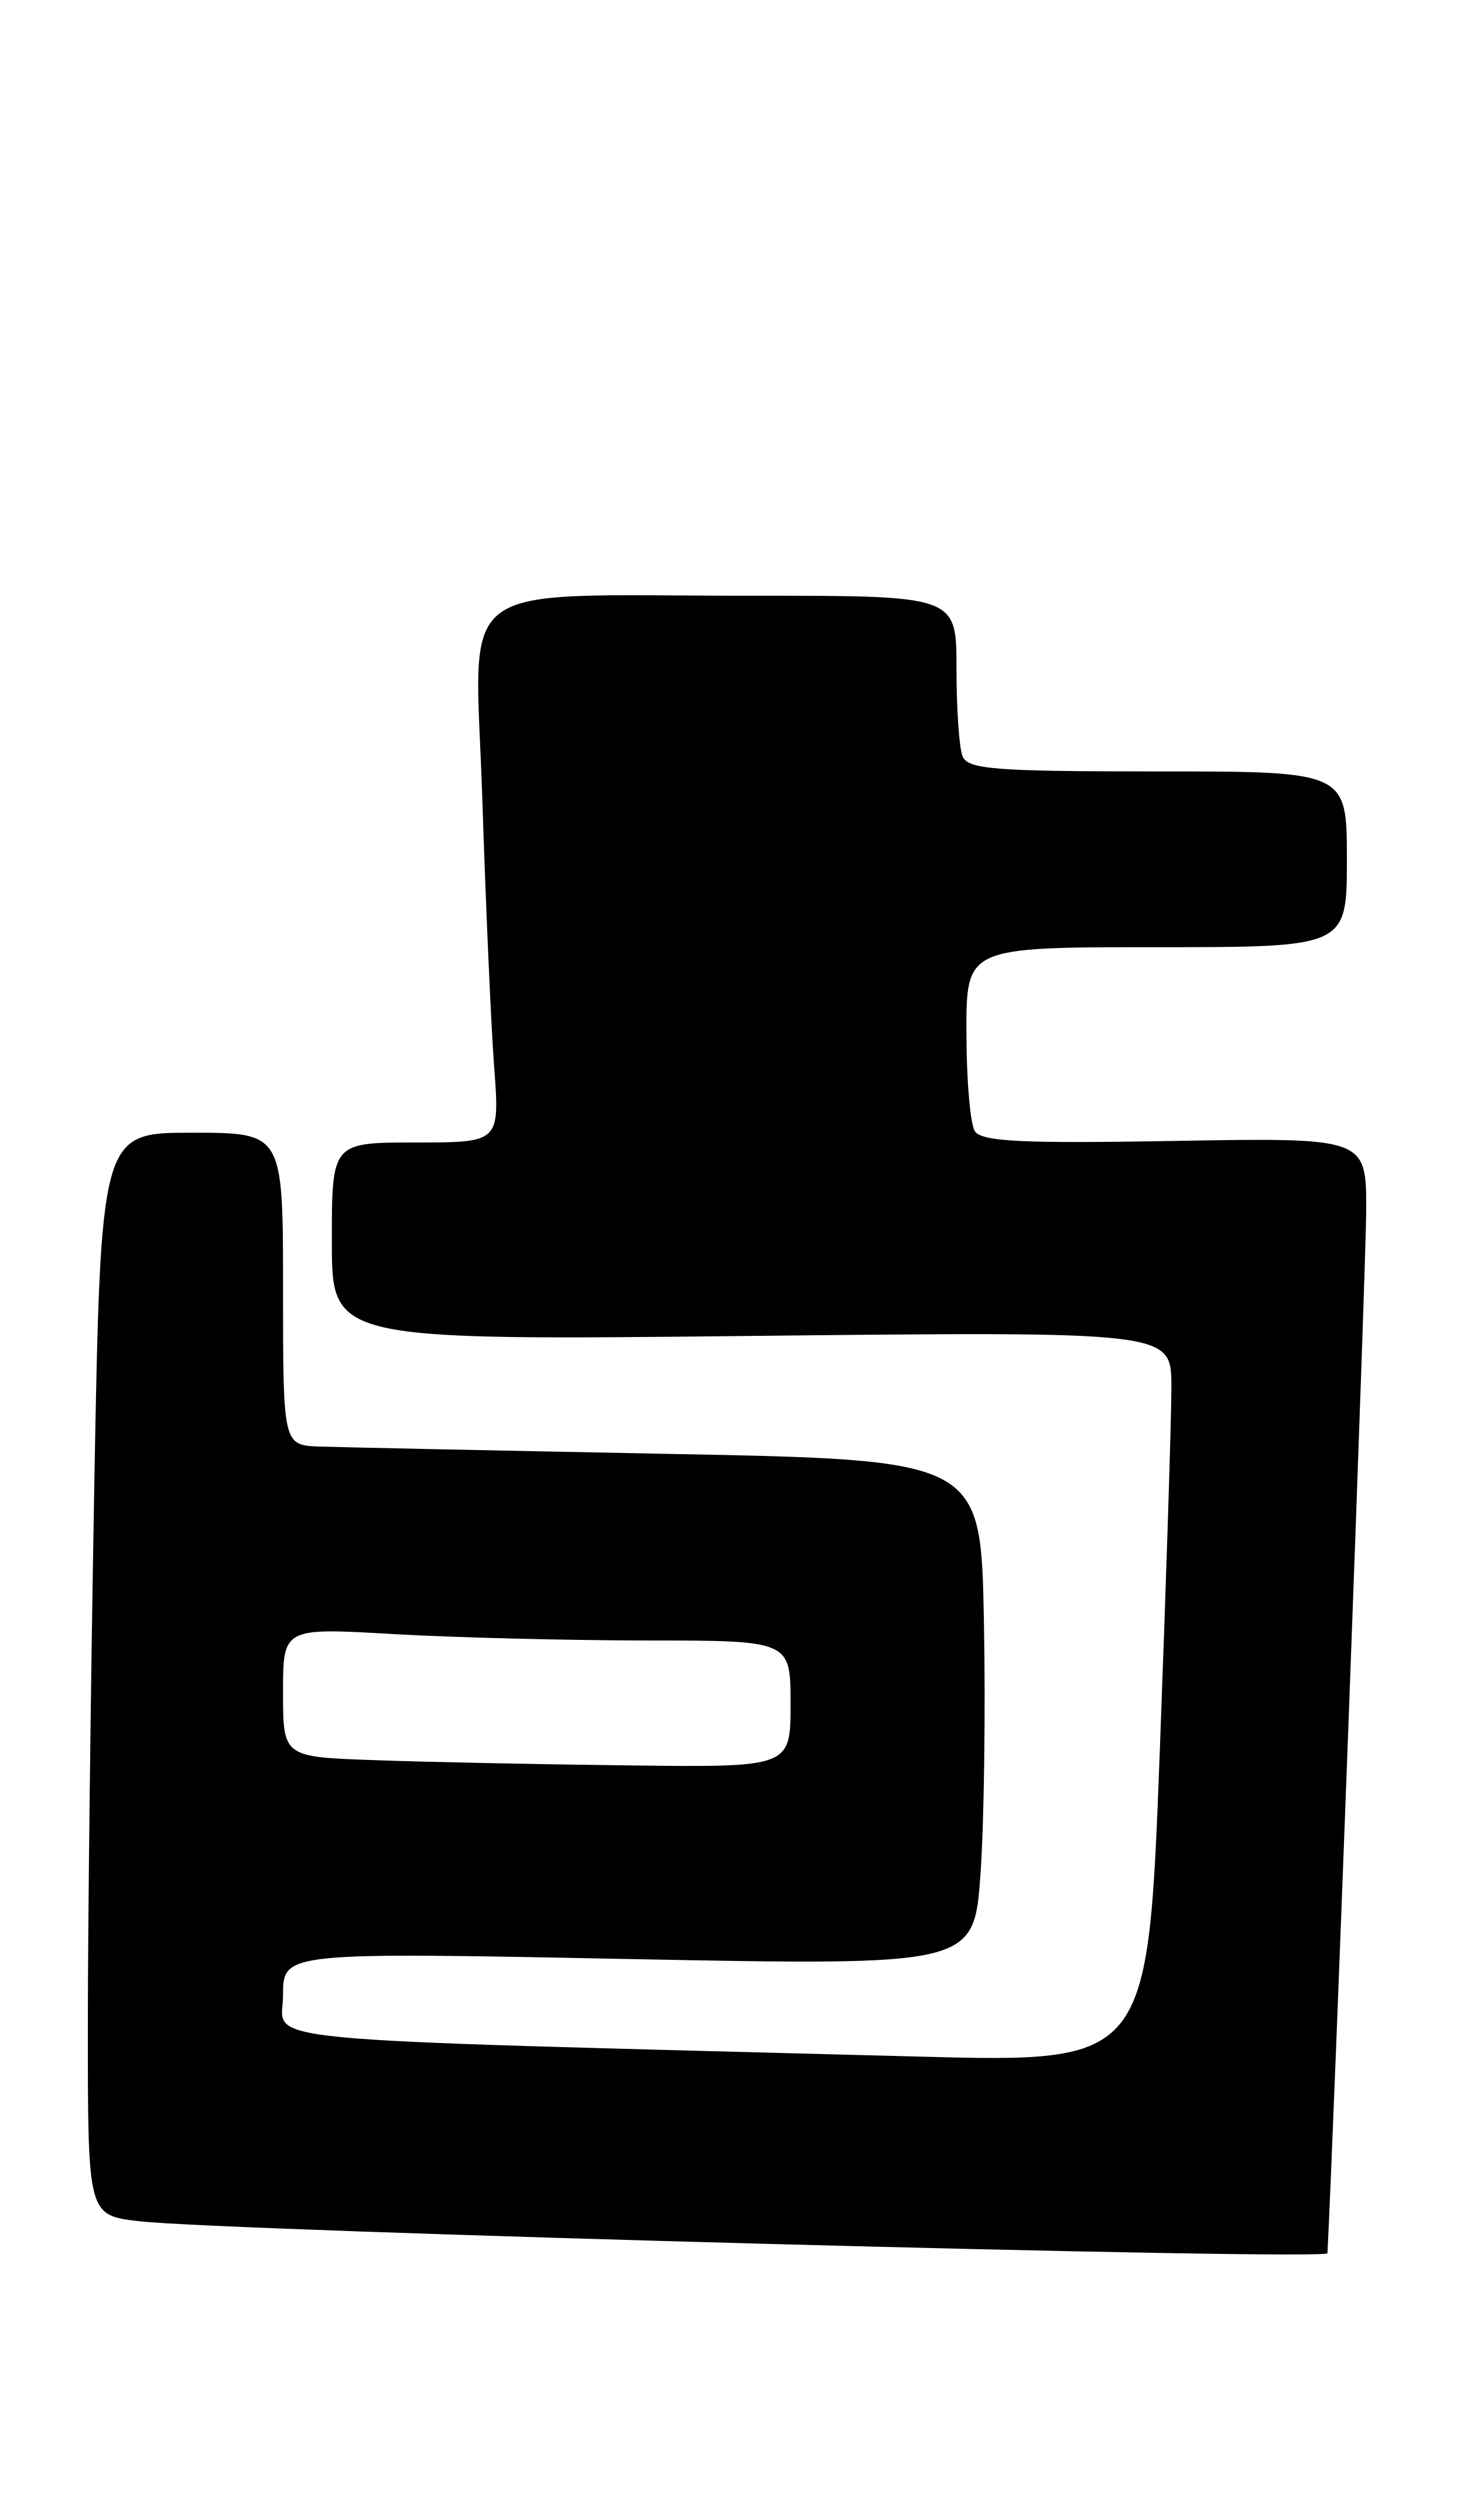 <?xml version="1.0" encoding="UTF-8" standalone="no"?>
<!DOCTYPE svg PUBLIC "-//W3C//DTD SVG 1.1//EN" "http://www.w3.org/Graphics/SVG/1.1/DTD/svg11.dtd" >
<svg xmlns="http://www.w3.org/2000/svg" xmlns:xlink="http://www.w3.org/1999/xlink" version="1.1" viewBox="0 0 150 256">
 <g >
 <path fill="currentColor"
d=" M 136.01 230.75 C 136.68 217.68 139.97 129.18 139.98 124.00 C 140.00 116.50 140.00 116.50 120.37 116.84 C 104.73 117.12 100.56 116.91 99.88 115.84 C 99.41 115.10 99.02 110.56 99.02 105.75 C 99.00 97.00 99.00 97.00 118.50 97.00 C 138.00 97.00 138.00 97.00 138.00 88.00 C 138.00 79.00 138.00 79.00 118.61 79.00 C 101.85 79.00 99.13 78.79 98.61 77.42 C 98.27 76.55 98.00 72.50 98.00 68.42 C 98.00 61.00 98.00 61.00 77.25 61.01 C 45.68 61.03 48.68 58.78 49.42 81.90 C 49.77 92.68 50.31 104.99 50.63 109.25 C 51.21 117.00 51.21 117.00 42.60 117.00 C 34.00 117.00 34.00 117.00 34.00 127.13 C 34.00 137.27 34.00 137.27 77.00 136.81 C 120.00 136.35 120.00 136.35 120.02 141.93 C 120.03 144.99 119.49 161.84 118.83 179.37 C 117.62 211.23 117.62 211.23 94.06 210.61 C 23.40 208.74 29.00 209.28 29.00 204.34 C 29.00 199.92 29.00 199.92 64.39 200.62 C 99.79 201.31 99.79 201.31 100.46 191.91 C 100.83 186.73 100.99 175.07 100.81 166.00 C 100.50 149.50 100.50 149.50 68.50 148.89 C 50.90 148.55 34.81 148.21 32.75 148.14 C 29.00 148.00 29.00 148.00 29.00 132.00 C 29.00 116.00 29.00 116.00 19.66 116.00 C 10.32 116.00 10.32 116.00 9.66 152.16 C 9.30 172.05 9.00 197.00 9.00 207.59 C 9.00 226.86 9.00 226.86 14.25 227.47 C 22.93 228.49 135.97 231.53 136.01 230.75 Z  M 38.25 180.25 C 29.00 179.92 29.00 179.92 29.00 173.31 C 29.00 166.69 29.00 166.69 40.25 167.34 C 46.44 167.70 58.14 167.99 66.25 168.00 C 81.00 168.00 81.00 168.00 81.00 174.50 C 81.00 181.00 81.00 181.00 64.25 180.79 C 55.04 180.68 43.34 180.44 38.25 180.25 Z "/>
</g>
</svg>